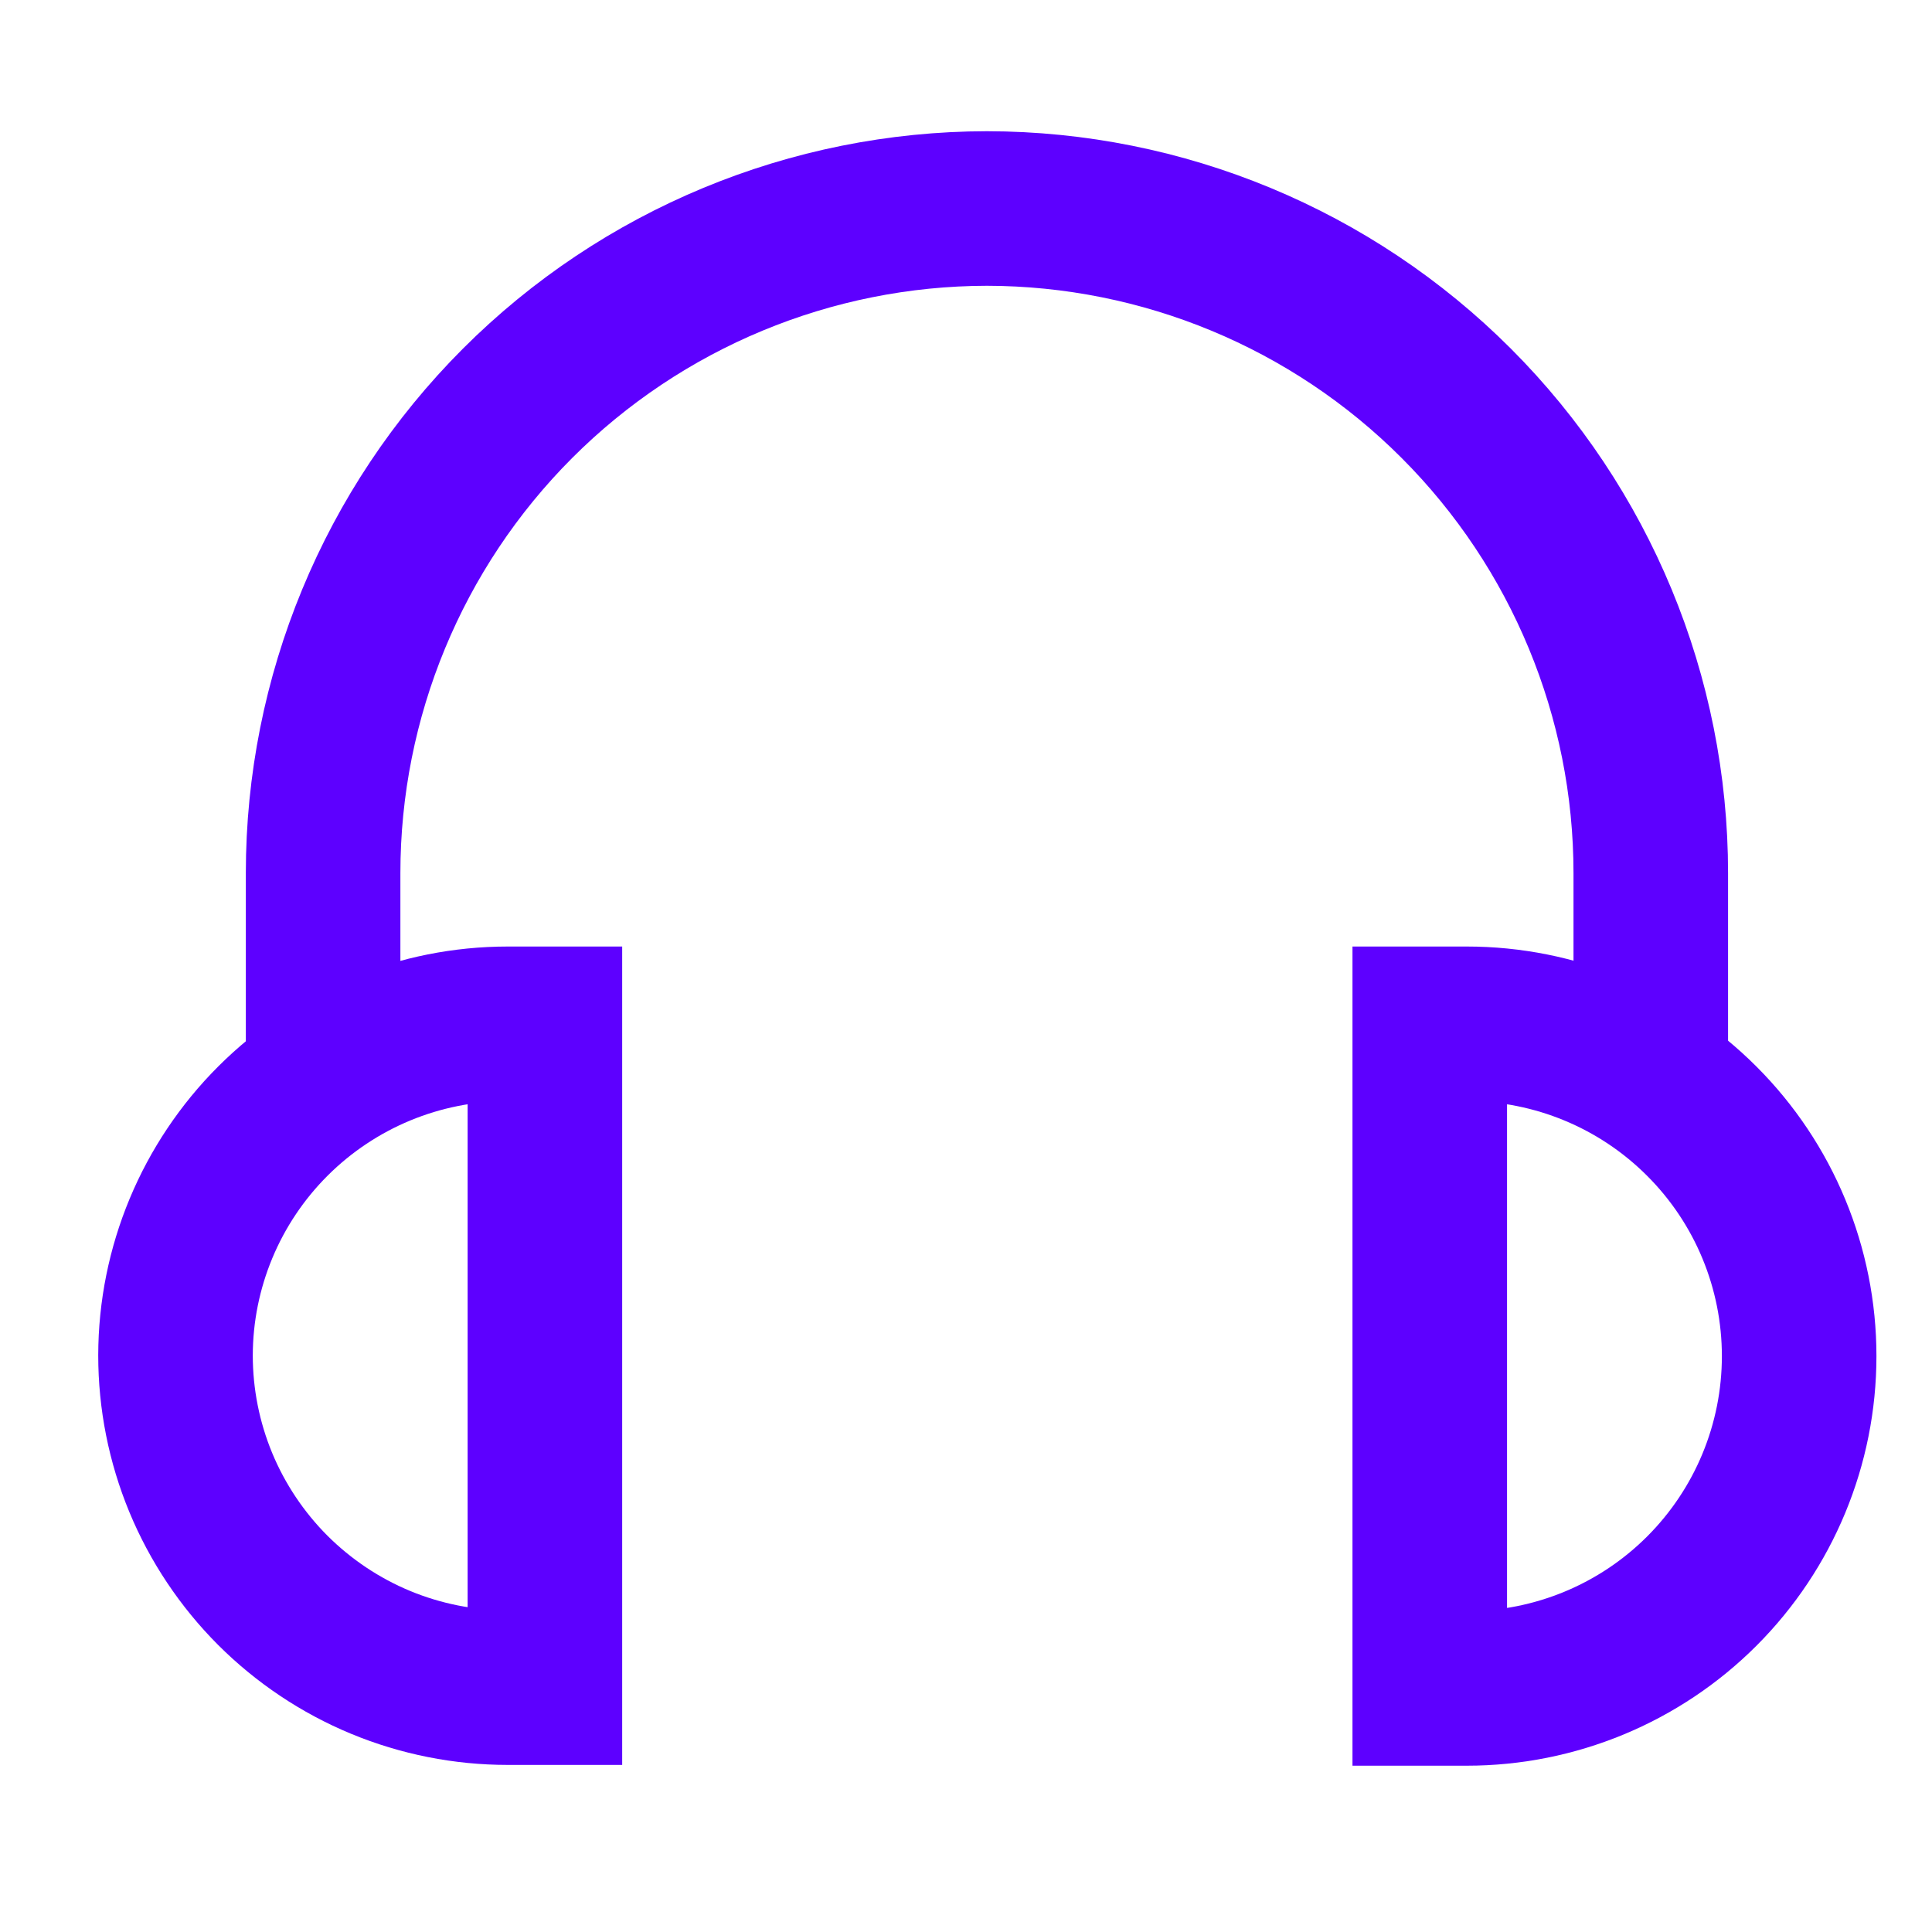 <svg width="25" height="25" viewBox="0 0 25 25" fill="none" xmlns="http://www.w3.org/2000/svg">
<g clip-path="url(#clip0_5240_15062)">
<path d="M6.571 13.248H7.051V21.838H6.571C6.006 21.838 5.447 21.727 4.925 21.511C4.404 21.295 3.93 20.978 3.53 20.579C3.131 20.179 2.814 19.705 2.598 19.184C2.382 18.662 2.271 18.103 2.271 17.538C2.273 16.399 2.728 15.308 3.534 14.504C4.34 13.7 5.432 13.248 6.571 13.248Z" stroke="#5D00FF" stroke-width="2" stroke-miterlimit="10"/>
<path d="M18.501 13.248H18.981C20.121 13.248 21.215 13.701 22.021 14.508C22.828 15.314 23.281 16.408 23.281 17.548C23.281 18.689 22.828 19.782 22.021 20.589C21.215 21.395 20.121 21.848 18.981 21.848H18.501V13.248Z" stroke="#5D00FF" stroke-width="2" stroke-miterlimit="10"/>
<path d="M4.181 14.158V11.298C4.181 9.019 5.085 6.833 6.696 5.22C8.307 3.608 10.492 2.701 12.771 2.698C15.05 2.701 17.235 3.608 18.845 5.22C20.456 6.833 21.361 9.019 21.361 11.298V14.158" stroke="#5D00FF" stroke-width="2" stroke-miterlimit="10"/>
</g>
<defs>
<clipPath id="clip0_5240_15062">
<rect width="24" height="24" fill="white" transform="translate(0.771 0.248)"/>
</clipPath>
</defs>
</svg>
